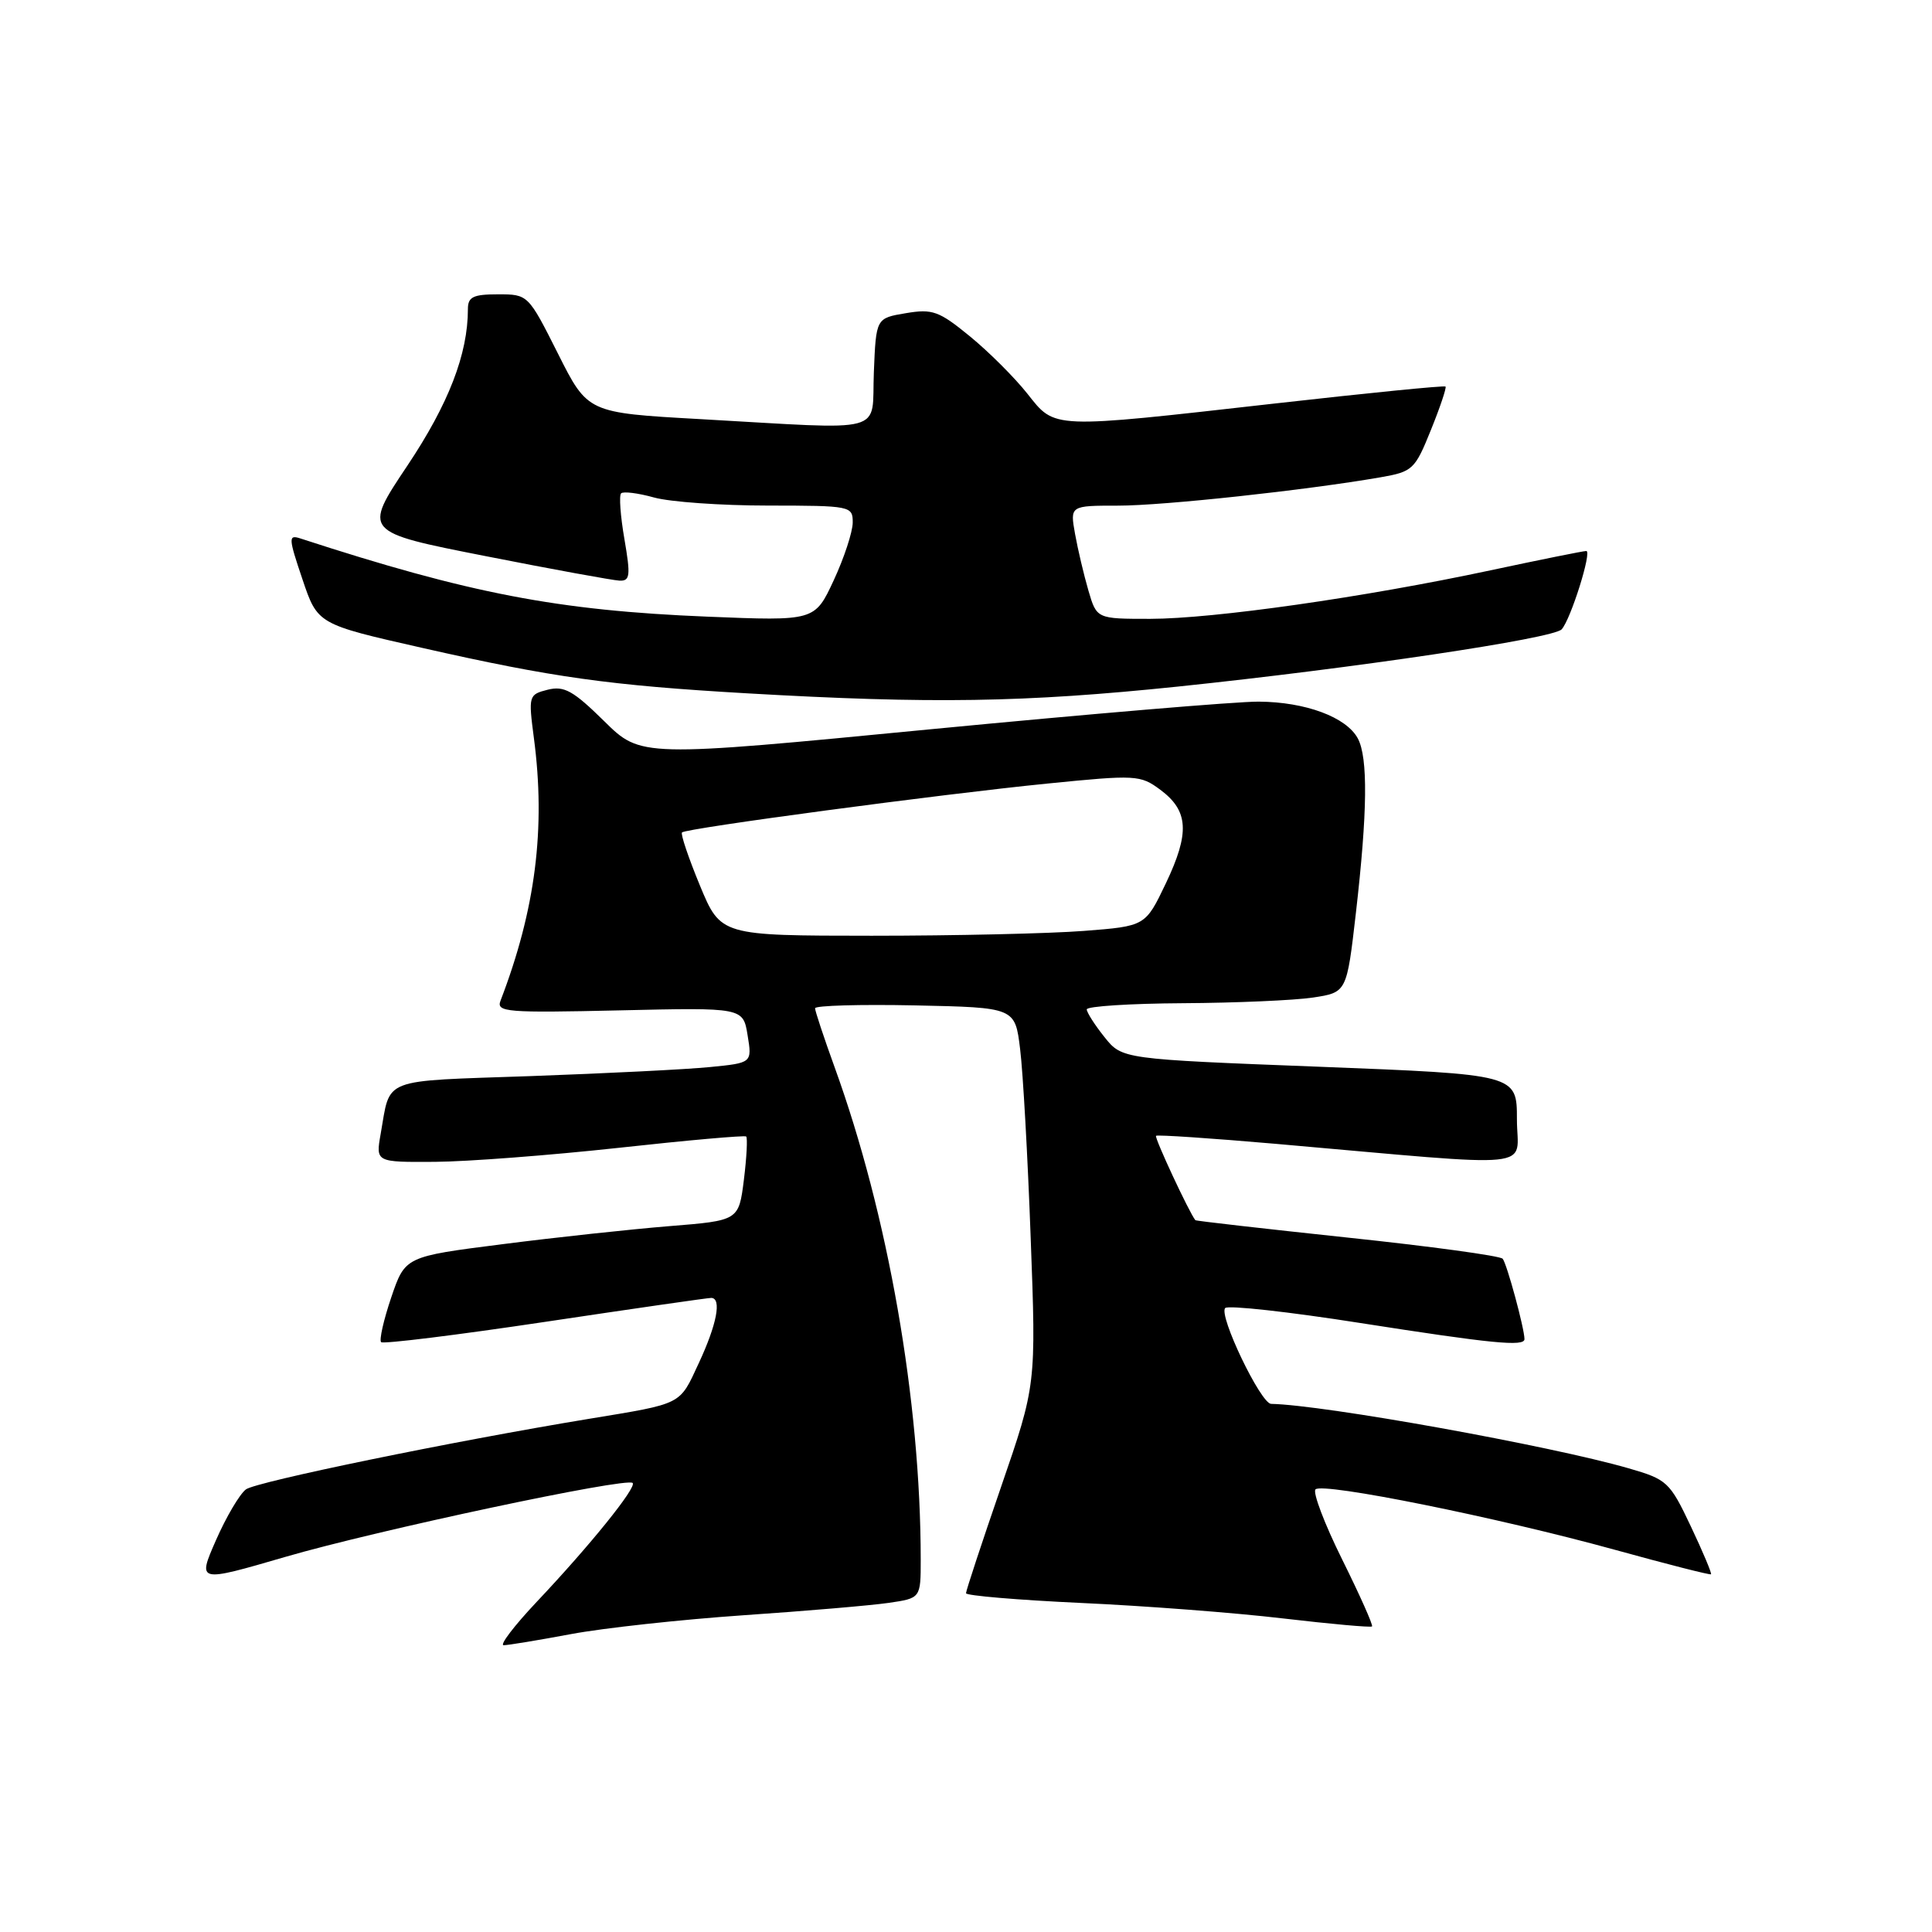 <?xml version="1.0" encoding="UTF-8" standalone="no"?>
<!DOCTYPE svg PUBLIC "-//W3C//DTD SVG 1.1//EN" "http://www.w3.org/Graphics/SVG/1.1/DTD/svg11.dtd" >
<svg xmlns="http://www.w3.org/2000/svg" xmlns:xlink="http://www.w3.org/1999/xlink" version="1.1" viewBox="0 0 256 256">
 <g >
 <path fill="currentColor"
d=" M 75.64 216.53 C 79.96 215.72 90.25 214.60 98.50 214.03 C 106.75 213.47 115.41 212.73 117.75 212.39 C 122.00 211.77 122.00 211.77 122.00 206.64 C 121.99 185.59 117.68 160.96 110.58 141.38 C 109.16 137.46 108.00 133.96 108.00 133.60 C 108.00 133.24 113.96 133.07 121.25 133.22 C 134.50 133.50 134.50 133.50 135.17 139.00 C 135.55 142.03 136.18 153.28 136.57 164.00 C 137.30 183.51 137.30 183.51 132.65 197.01 C 130.09 204.44 128.00 210.78 128.00 211.11 C 128.00 211.43 134.86 212.01 143.25 212.40 C 151.64 212.78 163.68 213.70 170.00 214.45 C 176.32 215.19 181.64 215.67 181.80 215.51 C 181.97 215.36 180.19 211.37 177.85 206.65 C 175.51 201.94 173.92 197.75 174.31 197.35 C 175.27 196.39 198.41 201.06 214.00 205.36 C 220.88 207.26 226.60 208.72 226.72 208.60 C 226.84 208.48 225.64 205.62 224.04 202.24 C 221.25 196.35 220.90 196.03 215.81 194.56 C 205.37 191.55 175.39 186.15 168.43 186.02 C 167.05 185.99 161.42 174.24 162.35 173.32 C 162.74 172.93 170.81 173.82 180.28 175.31 C 197.68 178.03 202.00 178.46 202.00 177.44 C 202.00 176.04 199.66 167.42 199.11 166.79 C 198.77 166.40 189.50 165.14 178.51 163.98 C 167.52 162.81 158.47 161.78 158.39 161.68 C 157.56 160.65 152.94 150.73 153.18 150.50 C 153.36 150.34 160.47 150.82 169.00 151.56 C 204.70 154.69 201.00 155.06 201.00 148.32 C 201.00 142.37 201.00 142.37 174.84 141.35 C 148.68 140.34 148.68 140.34 146.35 137.42 C 145.06 135.81 144.01 134.16 144.00 133.75 C 144.00 133.34 149.74 132.97 156.75 132.93 C 163.76 132.89 171.51 132.55 173.98 132.18 C 178.45 131.50 178.45 131.50 179.66 121.00 C 181.20 107.60 181.28 100.40 179.92 97.85 C 178.40 95.02 172.99 93.01 166.78 92.97 C 163.88 92.95 144.27 94.61 123.21 96.64 C 84.92 100.35 84.92 100.35 80.05 95.55 C 75.96 91.52 74.75 90.85 72.58 91.39 C 70.05 92.03 70.01 92.18 70.74 97.77 C 72.33 109.76 70.96 120.52 66.32 132.60 C 65.74 134.11 67.12 134.22 82.07 133.88 C 98.46 133.50 98.46 133.50 99.06 137.17 C 99.66 140.84 99.66 140.84 94.08 141.39 C 91.01 141.70 80.30 142.23 70.28 142.59 C 50.24 143.29 51.78 142.70 50.44 150.25 C 49.78 154.00 49.78 154.00 57.64 153.95 C 61.96 153.92 72.92 153.08 82.00 152.09 C 91.08 151.09 98.67 150.42 98.87 150.59 C 99.07 150.77 98.94 153.34 98.57 156.32 C 97.89 161.73 97.89 161.73 88.69 162.47 C 83.64 162.88 73.69 163.95 66.59 164.86 C 53.68 166.50 53.68 166.50 51.84 171.92 C 50.83 174.90 50.23 177.56 50.50 177.84 C 50.78 178.11 60.56 176.90 72.25 175.15 C 83.94 173.40 93.84 171.97 94.25 171.98 C 95.65 172.02 94.99 175.49 92.58 180.65 C 89.99 186.22 90.56 185.94 78.00 188.01 C 59.96 190.98 33.93 196.34 32.59 197.35 C 31.75 197.98 29.96 201.02 28.61 204.10 C 26.16 209.69 26.16 209.69 37.83 206.29 C 49.95 202.76 83.05 195.72 83.83 196.50 C 84.40 197.07 78.18 204.78 71.12 212.25 C 68.14 215.41 66.16 218.00 66.74 218.00 C 67.31 218.00 71.32 217.34 75.64 216.53 Z  M 156.03 90.98 C 179.51 88.53 205.82 84.61 206.93 83.39 C 208.14 82.05 210.98 73.00 210.19 73.01 C 209.81 73.01 204.10 74.16 197.50 75.57 C 180.75 79.15 160.81 81.99 152.41 82.00 C 145.32 82.00 145.32 82.00 144.22 78.25 C 143.62 76.19 142.82 72.81 142.45 70.75 C 141.78 67.00 141.78 67.00 148.17 67.00 C 154.17 67.00 173.04 64.96 182.95 63.24 C 187.19 62.50 187.49 62.21 189.60 56.98 C 190.82 53.97 191.69 51.37 191.54 51.22 C 191.39 51.06 181.20 52.08 168.89 53.47 C 139.05 56.84 139.86 56.87 136.12 52.15 C 134.44 50.03 131.02 46.61 128.51 44.56 C 124.42 41.21 123.56 40.90 120.02 41.50 C 116.08 42.16 116.08 42.16 115.79 49.33 C 115.45 57.64 118.01 56.95 92.69 55.53 C 77.87 54.70 77.87 54.70 73.93 46.85 C 69.99 39.02 69.97 39.00 65.99 39.00 C 62.70 39.00 62.00 39.34 62.00 40.95 C 62.00 46.91 59.45 53.51 53.98 61.70 C 48.10 70.49 48.10 70.49 64.30 73.68 C 73.21 75.44 81.22 76.90 82.10 76.94 C 83.49 76.99 83.57 76.28 82.74 71.44 C 82.21 68.39 82.01 65.65 82.30 65.37 C 82.58 65.09 84.54 65.33 86.66 65.92 C 88.77 66.51 95.56 66.99 101.75 66.99 C 112.75 67.00 113.00 67.05 112.99 69.25 C 112.98 70.49 111.85 73.93 110.47 76.90 C 107.96 82.29 107.96 82.29 93.73 81.71 C 73.92 80.90 62.25 78.66 39.78 71.34 C 38.20 70.83 38.22 71.27 40.07 76.74 C 42.08 82.71 42.08 82.71 55.91 85.84 C 73.24 89.77 80.79 90.82 99.00 91.87 C 123.41 93.28 135.75 93.08 156.03 90.98 Z  M 92.74 117.33 C 91.23 113.67 90.16 110.51 90.37 110.30 C 90.92 109.75 124.52 105.25 138.75 103.83 C 150.53 102.65 151.10 102.68 153.75 104.65 C 157.50 107.44 157.67 110.36 154.48 117.05 C 151.77 122.72 151.77 122.72 143.63 123.35 C 139.16 123.70 126.50 123.99 115.50 123.99 C 95.50 123.98 95.50 123.98 92.74 117.33 Z "/>
</g>
</svg>